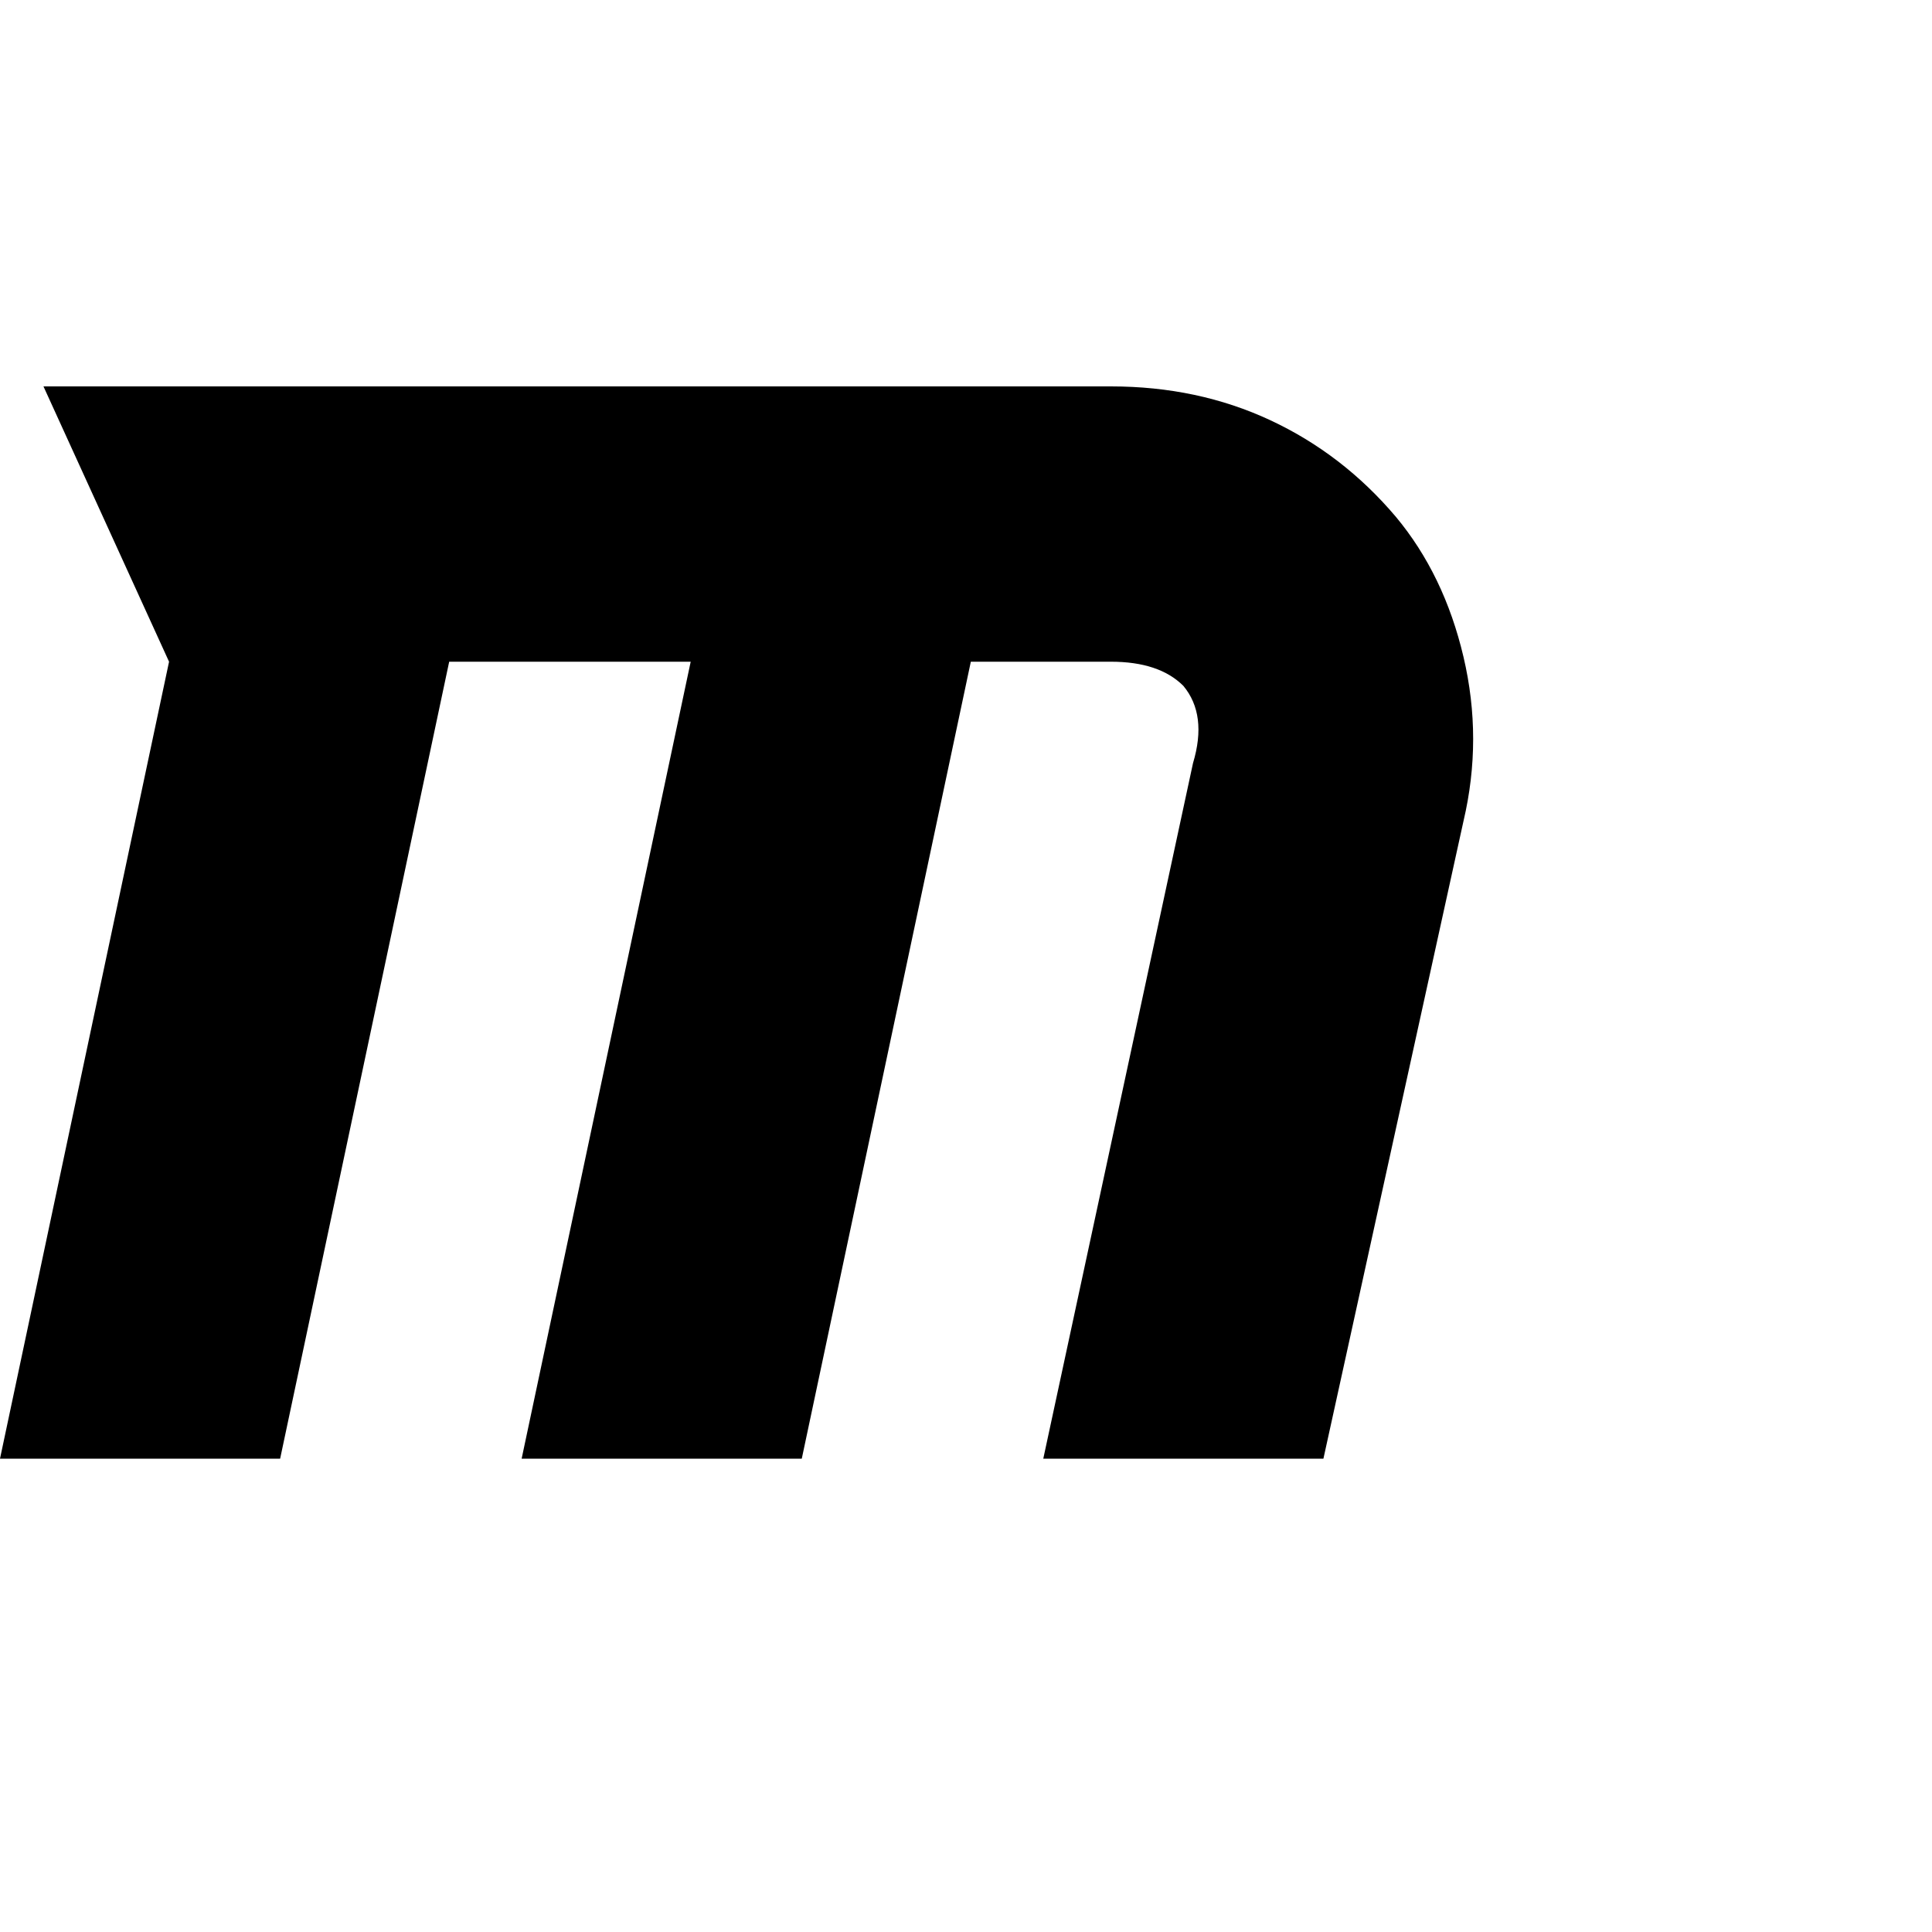<?xml version="1.0"?><svg viewBox="0 0 40 40" xmlns="http://www.w3.org/2000/svg" height="40" width="40"><path d="m30.3 17l-2.9 13.2h-5.8l3.1-14.4q0.3-1-0.2-1.6-0.5-0.5-1.5-0.5h-2.9l-3.5 16.5h-5.8l3.5-16.5h-5l-3.5 16.5h-5.8l3.5-16.5-2.6-5.7h22.1q1.8 0 3.3 0.7t2.6 2q1 1.2 1.4 2.9t0 3.4z"></path></svg>